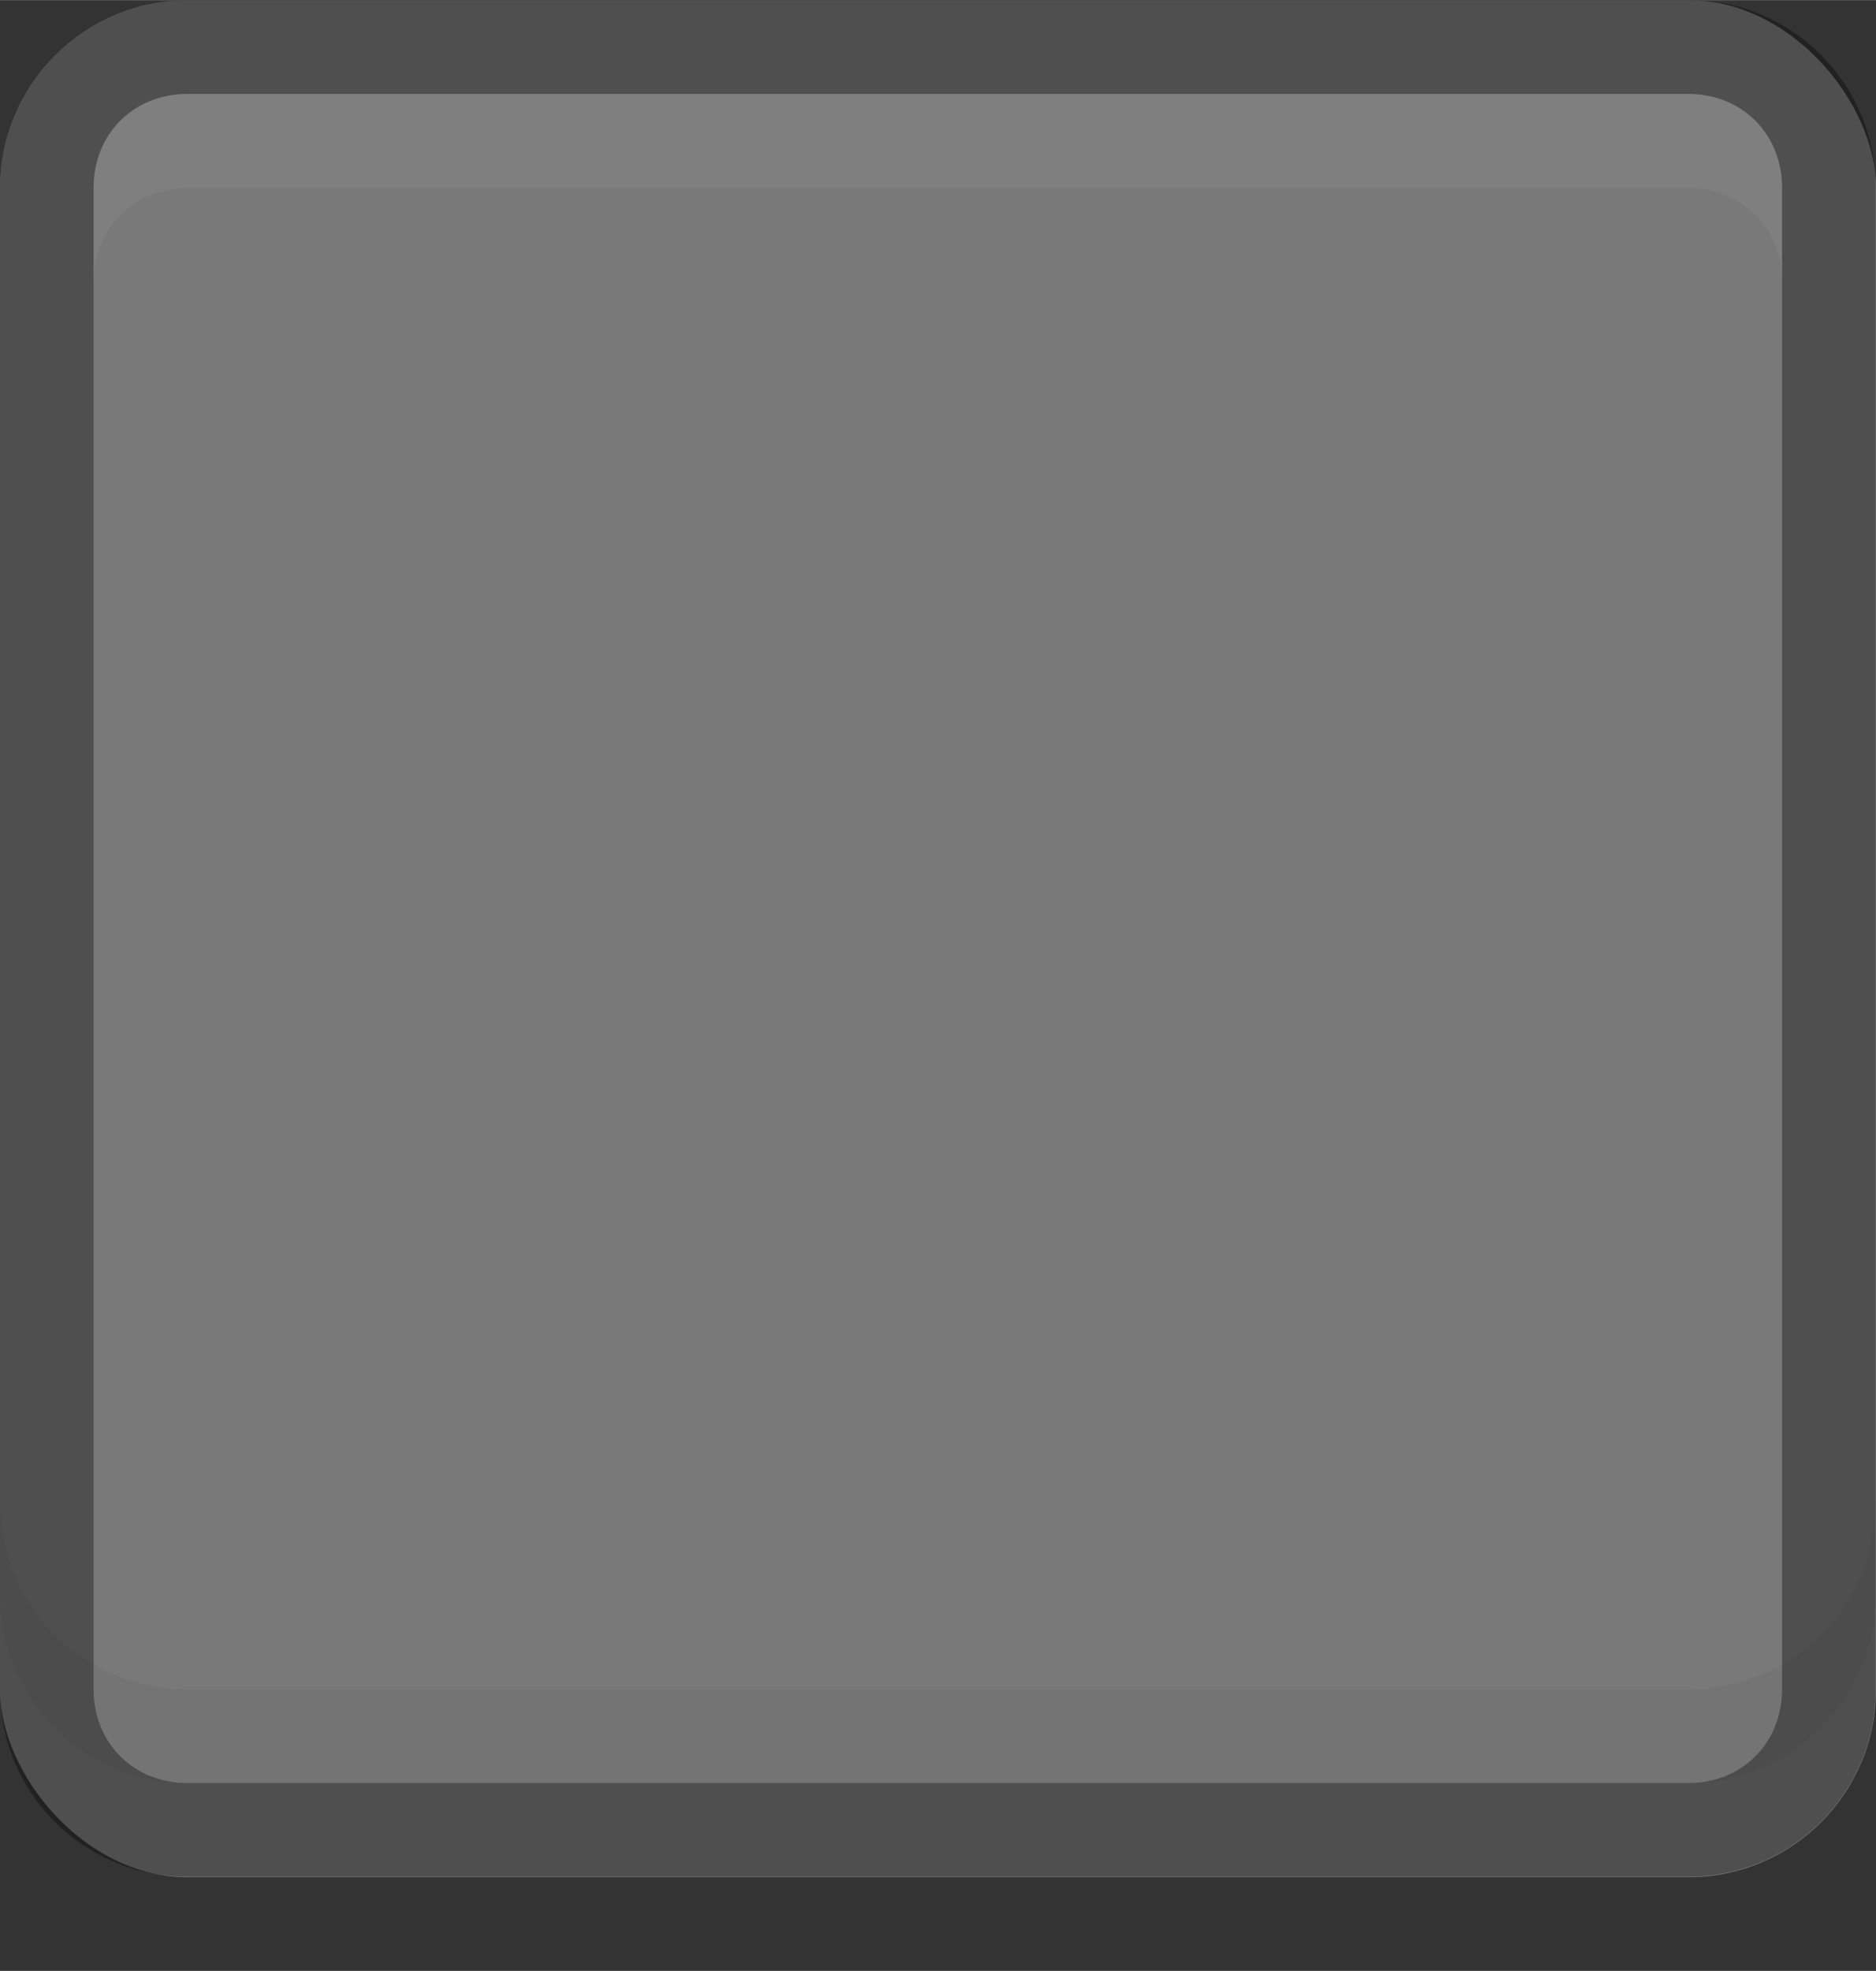 <?xml version="1.0" encoding="UTF-8"?>
<svg width="20" height="21" version="1.1" viewBox="0 0 5.292 5.556" xmlns="http://www.w3.org/2000/svg" xmlns:cc="http://creativecommons.org/ns#" xmlns:dc="http://purl.org/dc/elements/1.1/" xmlns:rdf="http://www.w3.org/1999/02/22-rdf-syntax-ns#">
 <rect x="0" y="0" width="5.292" height="5.556" fill="#333333" stroke="none"/>
 <defs>
  <linearGradient id="a" x1="7" x2="7" y1="2" y2="20" gradientTransform="matrix(.265 0 0 .265 -.265 -.265)" gradientUnits="userSpaceOnUse">
   <stop stop-color="#fff" stop-opacity="0" offset="0"/>
   <stop stop-opacity="0" offset="1"/>
  </linearGradient>
 </defs>
 <rect width="5.292" height="5.292" rx=".529" ry=".529" fill="#797979"/>
 <path d="m0.529-5.2734e-4c-0.293 0-0.529 0.236-0.529 0.529v4.233c0 0.293 0.236 0.529 0.529 0.529h4.233c0.293 0 0.529-0.236 0.529-0.529v-4.233c0-0.293-0.236-0.529-0.529-0.529zm-0.001 0.265h4.235c0.151 0 0.264 0.113 0.264 0.264v4.234c0 0.151-0.113 0.264-0.264 0.264h-4.235c-0.151 0-0.264-0.113-0.264-0.264v-4.234c0-0.151 0.113-0.264 0.264-0.264z" opacity=".35" stroke-width=".265"/>
 <path d="m0.528 0.265c-0.151 0-0.264 0.113-0.264 0.264v4.234c0 0.151 0.113 0.264 0.264 0.264h4.235c0.151 0 0.264-0.113 0.264-0.264v-4.234c0-0.151-0.113-0.264-0.264-0.264z" fill="url(#a)"/>
 <path d="m0.528 0.265c-0.151 0-0.264 0.113-0.264 0.264v0.265c0-0.151 0.113-0.264 0.264-0.264h4.235c0.151 0 0.264 0.113 0.264 0.264v-0.265c0-0.151-0.113-0.264-0.264-0.264z" fill="#fff" opacity=".05" stroke-width=".265"/>
 <path d="m2.9104e-5 4.233v0.265c0 0.293 0.236 0.529 0.529 0.529h4.233c0.293 0 0.529-0.236 0.529-0.529v-0.265c0 0.293-0.235 0.529-0.528 0.529-1.791e-4 2e-7 -3.439e-4 0-5.291e-4 0-1.752e-4 2e-7 -3.44e-4 0-5.292e-4 0h-4.233c-7.0114e-4 0-0.001 2.6e-6 -0.002 0-0.292-0.001-0.527-0.237-0.527-0.529z" fill="#1a1a1a" opacity=".05" stroke-width=".265"/>
</svg>
